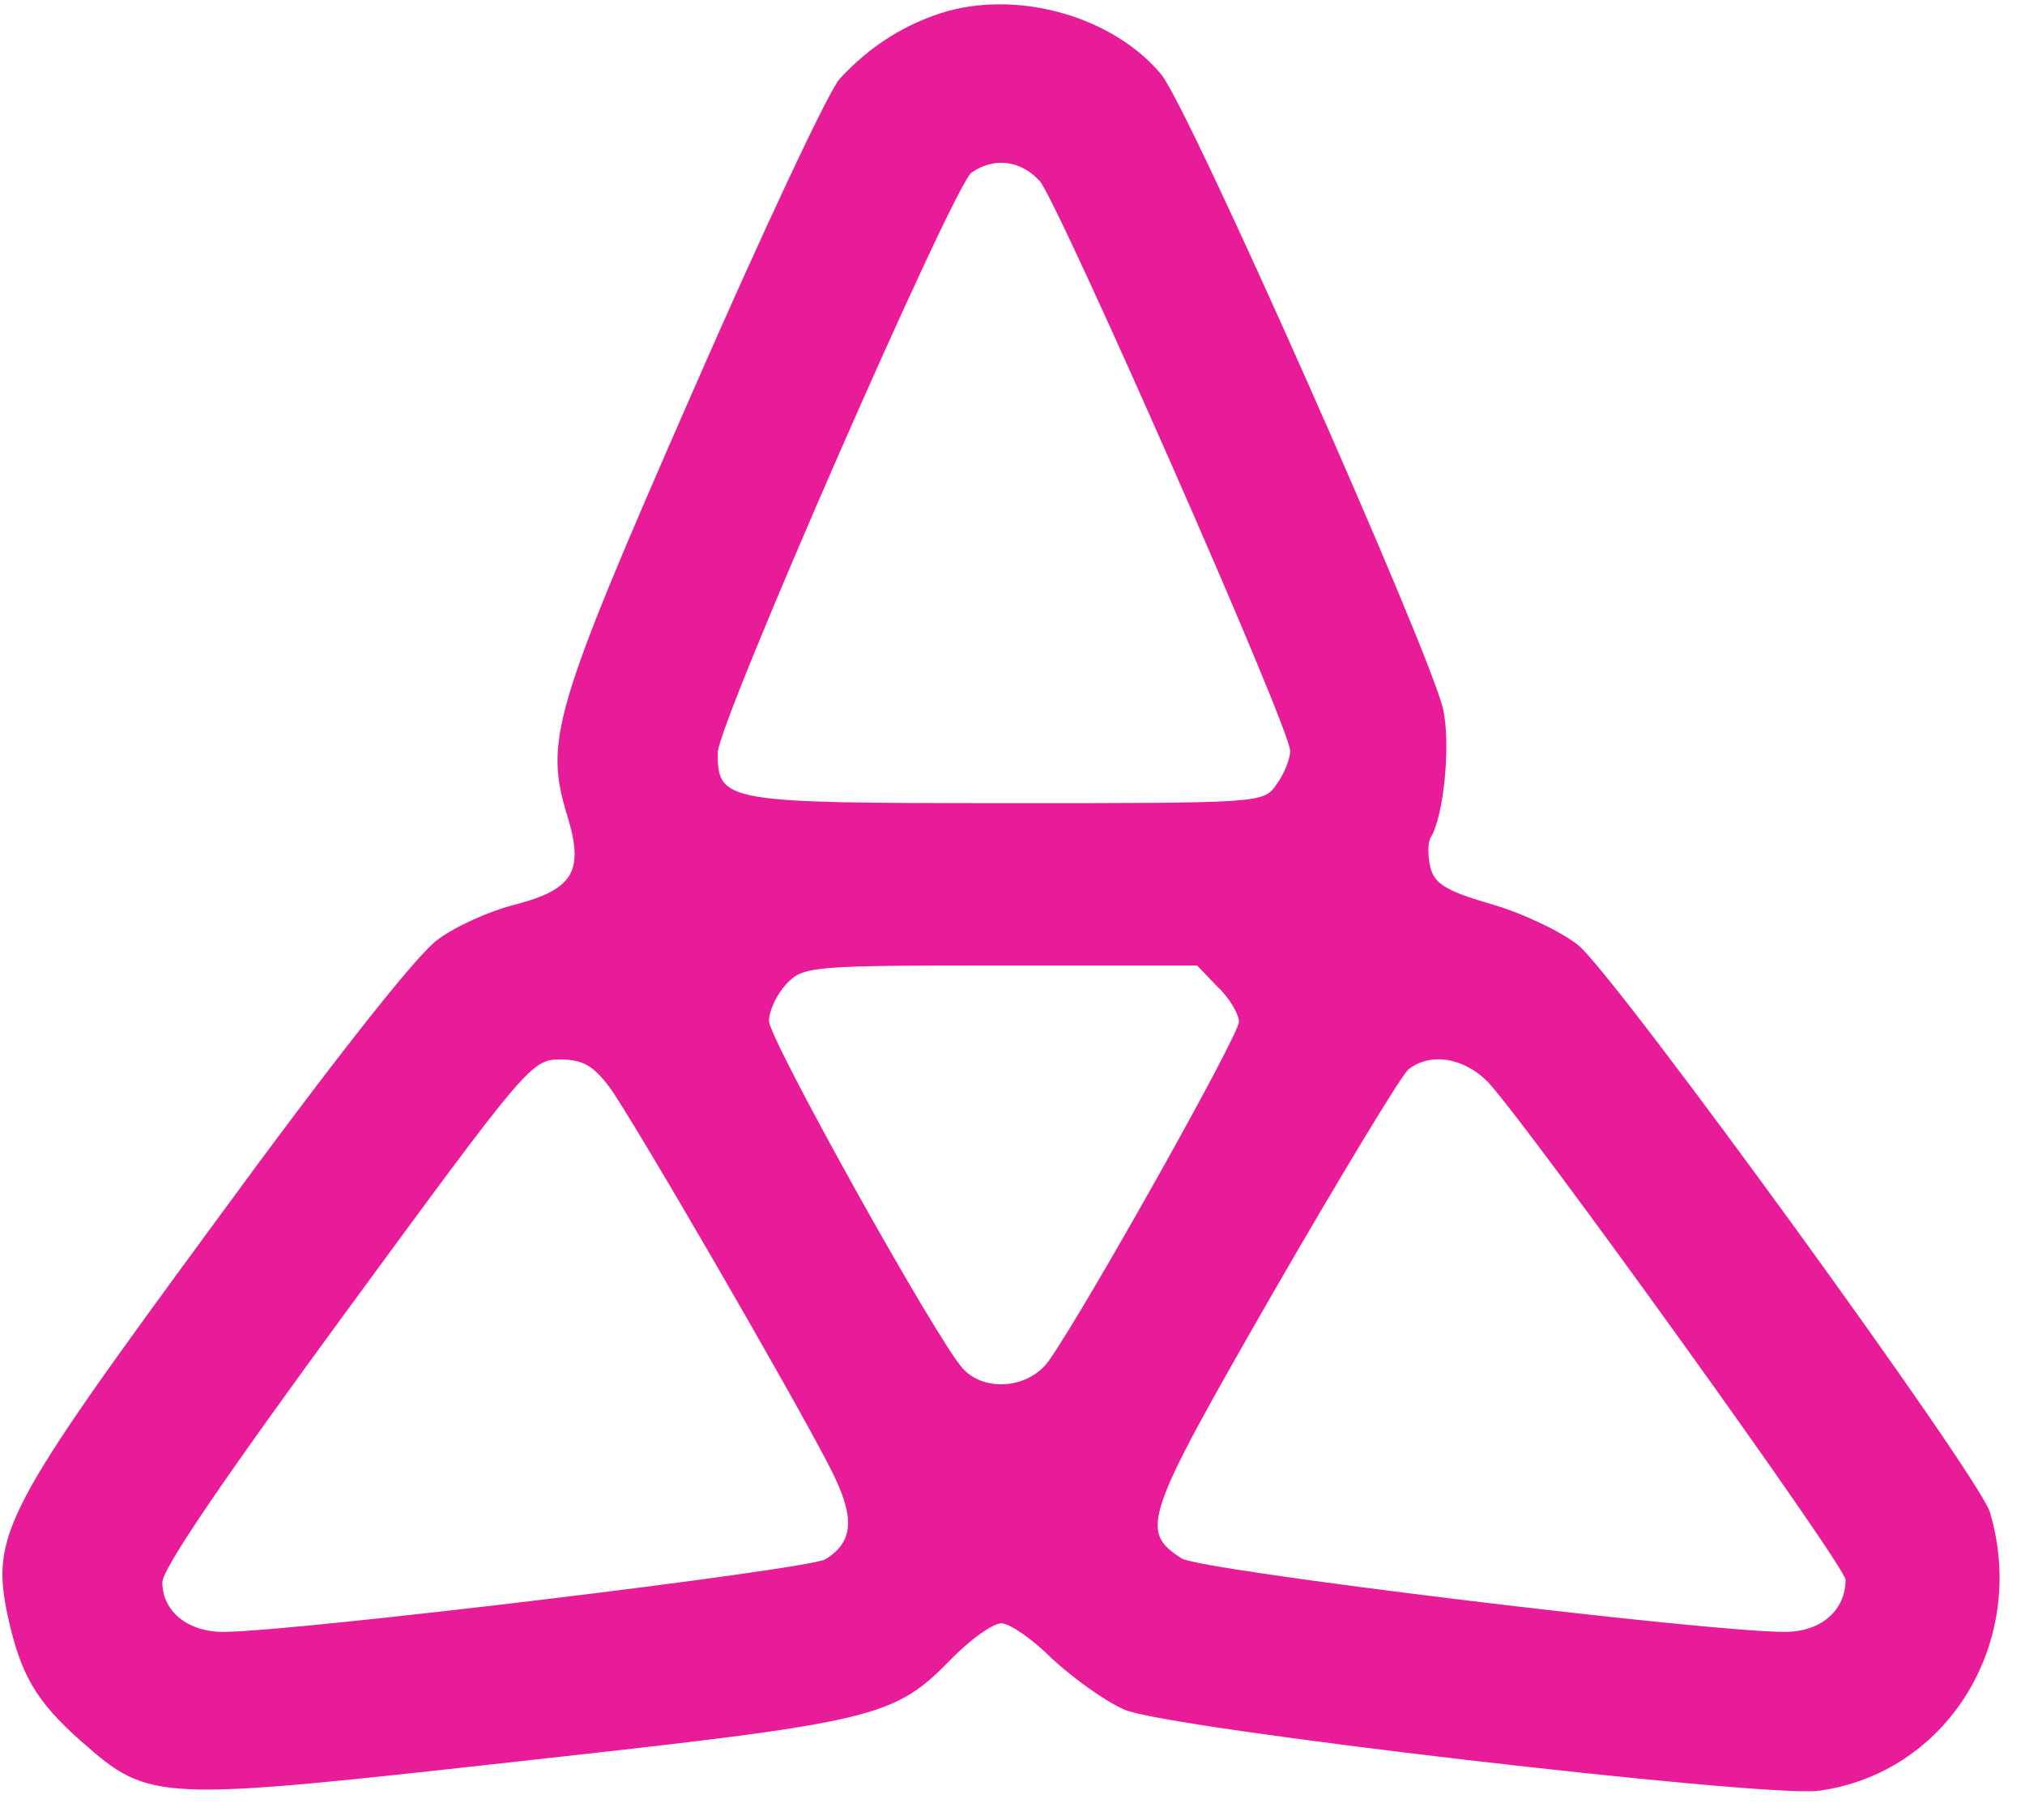 <svg xmlns="http://www.w3.org/2000/svg" width="237px" height="213px" style="shape-rendering:geometricPrecision; text-rendering:geometricPrecision; image-rendering:optimizeQuality; fill-rule:evenodd; clip-rule:evenodd" xmlns:xlink="http://www.w3.org/1999/xlink">

  <path transform="translate(0,213) scale(0.1,-0.1)" fill="#e81b99" d="M1109 2117 c-48 -14 -90 -40 -126 -79 -12 -12 -90 -178 -173 -368 -163 -372 -173 -407 -146 -495 20 -65 7 -86 -62 -104 -28 -7 -69 -25 -90 -41 -24 -17 -124 -144 -260 -330 -247 -336 -263 -366 -243 -461 15 -69 33 -100 86 -147 81 -71 85 -71 517 -23 417 46 434 50 503 121 22 22 47 40 57 40 10 0 37 -19 60 -42 24 -22 61 -49 84 -59 49 -22 746 -103 812 -95 151 20 246 174 201 326 -13 43 -433 621 -481 663 -18 15 -63 37 -100 48 -55 16 -69 24 -74 44 -3 13 -3 28 0 34 16 25 24 110 15 151 -16 69 -297 703 -330 743 -55 66 -162 98 -250 74z m108 -199 c22 -26 293 -640 293 -667 0 -9 -7 -27 -16 -39 -15 -22 -16 -22 -316 -22 -330 0 -338 1 -338 59 0 34 275 662 297 679 26 18 57 15 80 -10z m208 -943 c14 -13 25 -32 25 -41 0 -16 -178 -333 -222 -396 -23 -33 -75 -38 -101 -10 -31 34 -227 386 -227 407 0 12 9 31 20 43 20 21 27 22 251 22 l230 0 24 -25z m-712 -117 c26 -35 214 -359 258 -445 30 -58 29 -87 -5 -108 -19 -12 -623 -85 -705 -85 -41 0 -71 24 -71 58 0 16 73 123 216 318 209 285 216 294 249 294 27 0 39 -7 58 -32z m1029 5 c51 -56 418 -566 418 -582 0 -36 -29 -61 -71 -61 -93 0 -685 72 -706 86 -50 32 -44 48 107 311 79 137 150 254 158 261 26 21 66 14 94 -15z"/>

</svg>